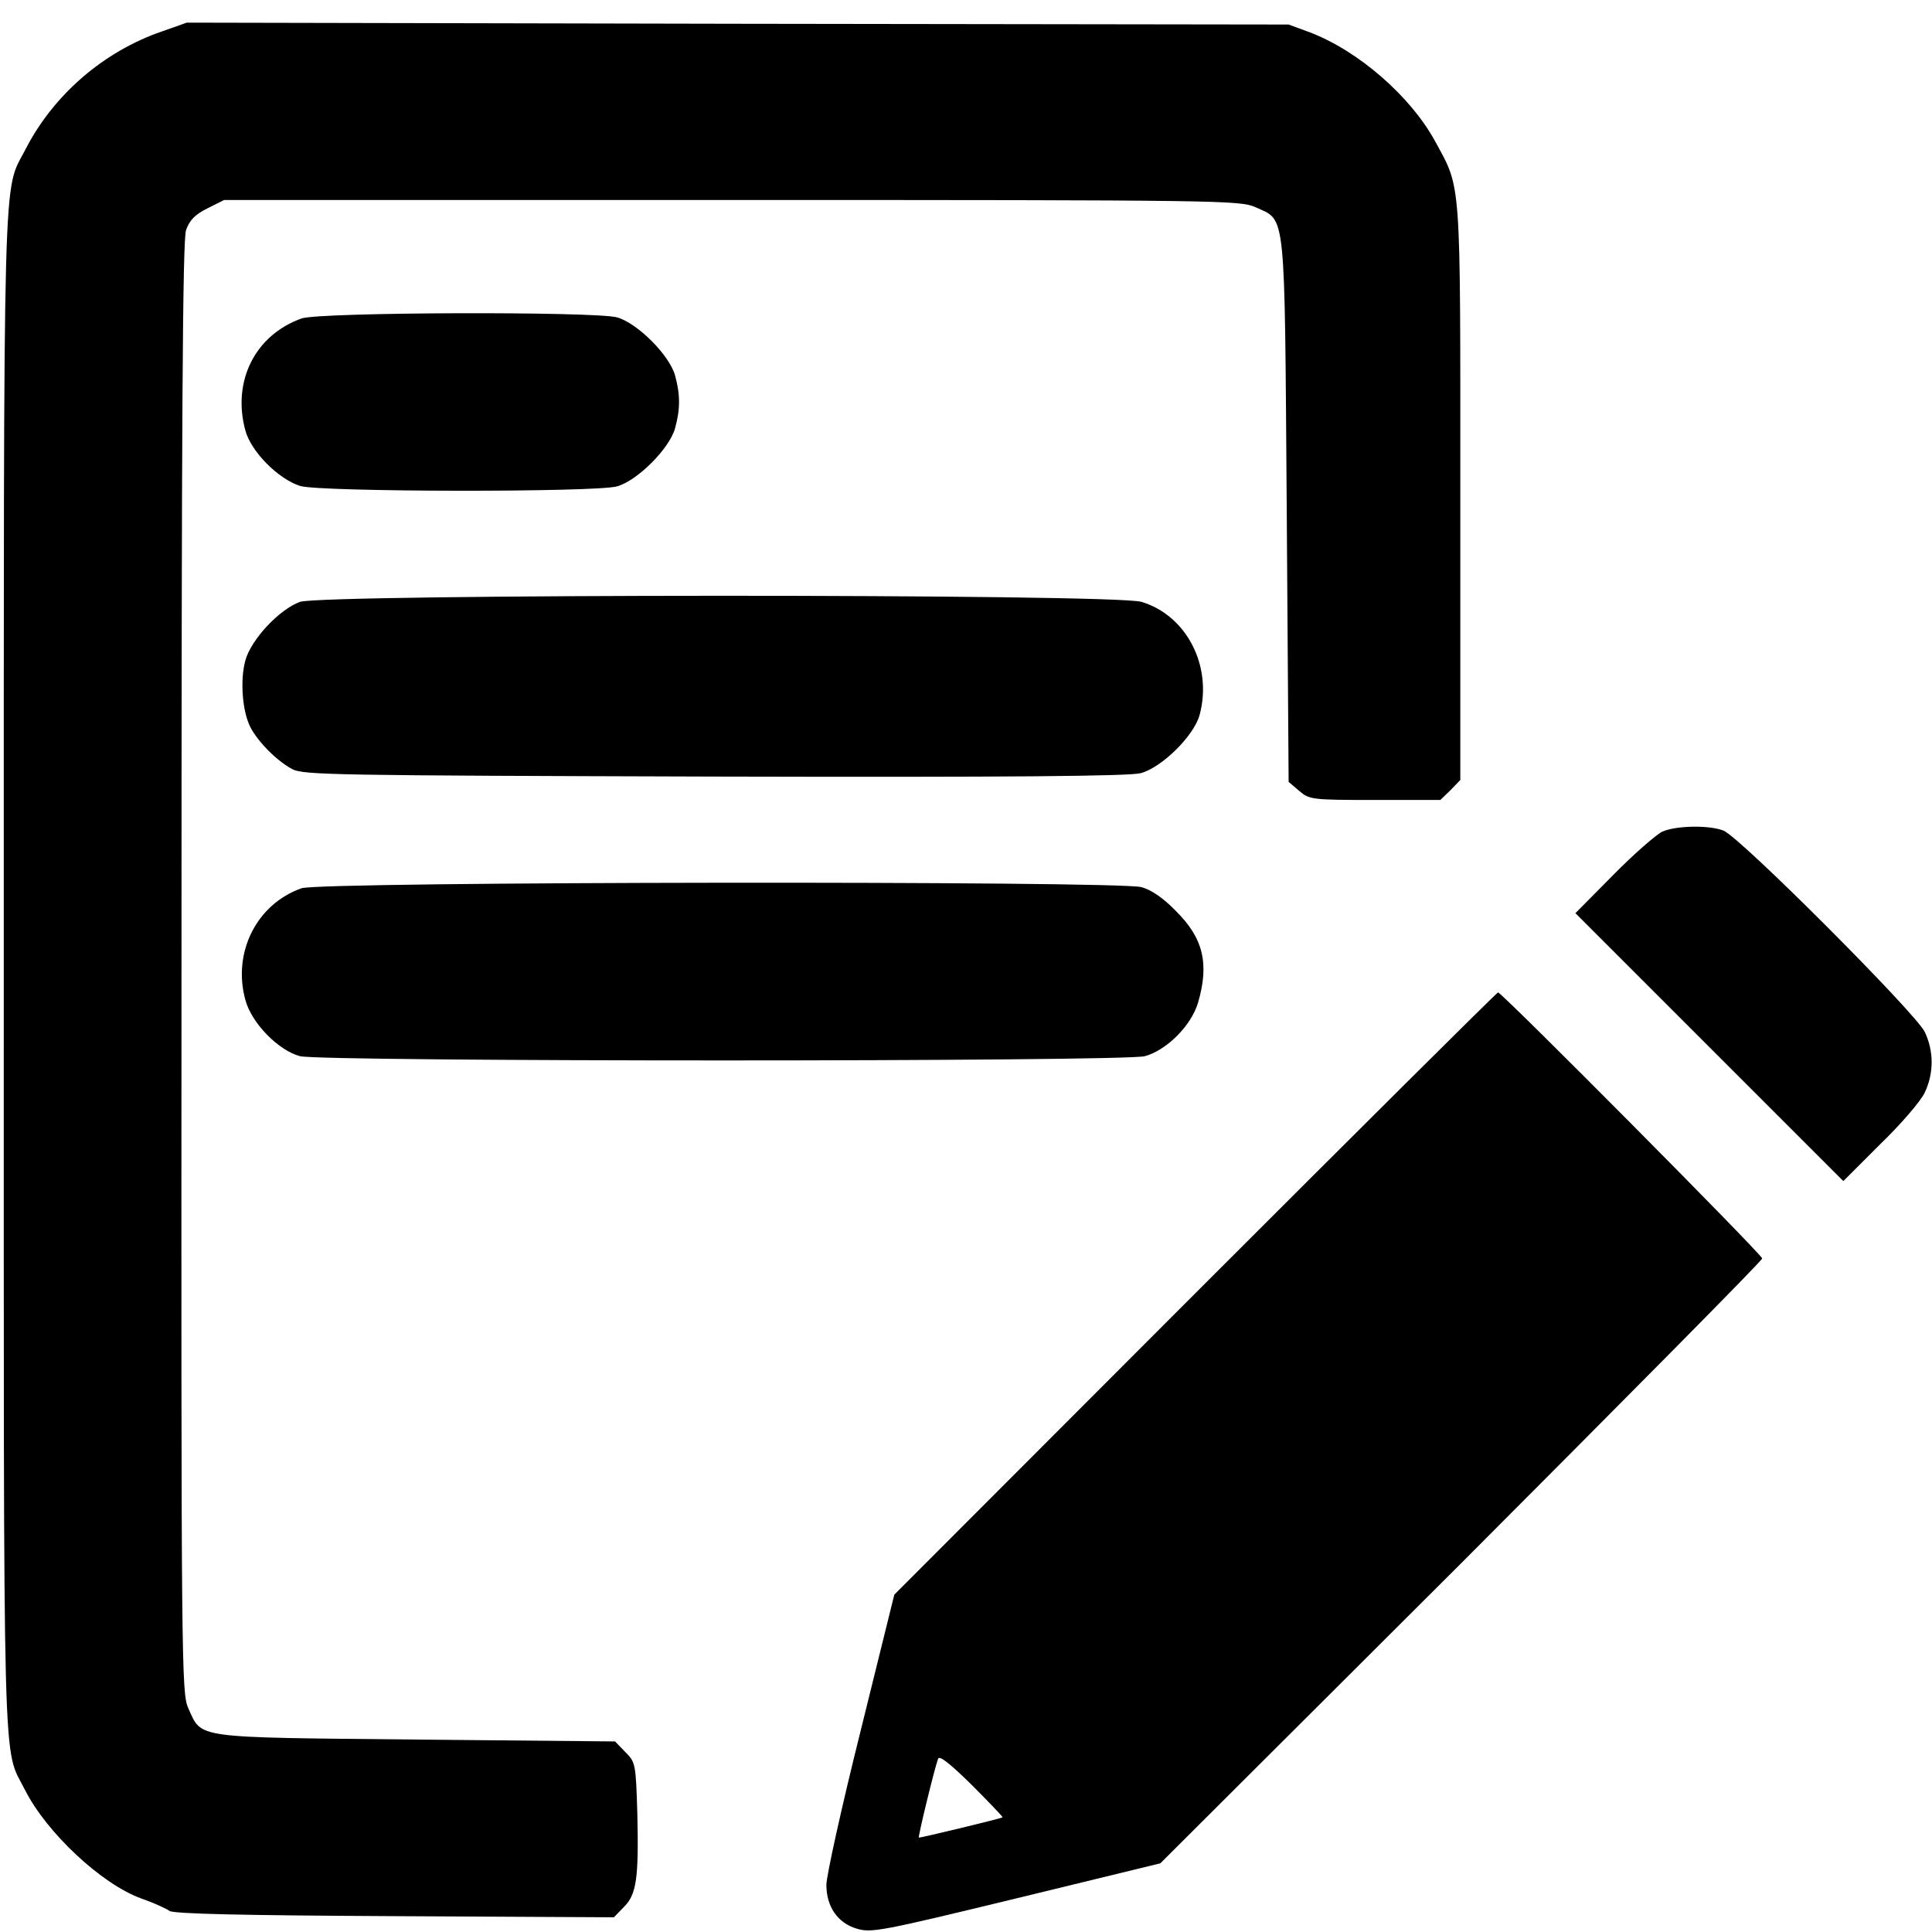 <?xml version="1.0" standalone="no"?>
<!DOCTYPE svg PUBLIC "-//W3C//DTD SVG 20010904//EN" "http://www.w3.org/TR/2001/REC-SVG-20010904/DTD/svg10.dtd">
<svg version="1.0" xmlns="http://www.w3.org/2000/svg" width="512pt" height="512pt" viewBox="0 0 512 512" preserveAspectRatio="xMidYMid meet">
    <g transform="translate(0,512) scale(0.1,-0.1)" fill="#000000" stroke="none">
        <path d="M430 5037 c-155 -53 -288 -168 -362 -312 -61 -119 -58 20 -58 -2176
        0 -2209 -4 -2052 57 -2174 57 -112 202 -248 307 -286 34 -12 67 -27 75 -33 10
        -8 196 -12 596 -14 l582 -3 26 27 c34 33 40 77 36 248 -4 133 -5 136 -32 163
        l-27 28 -528 5 c-595 6 -566 2 -603 83 -18 41 -19 99 -18 1962 0 1461 3 1928
        12 1955 9 26 23 41 57 58 l44 22 1346 0 c1300 0 1346 -1 1387 -19 82 -38 77 7
        83 -804 l5 -719 28 -24 c27 -23 33 -24 201 -24 l173 0 27 26 26 27 0 762 c0
        844 3 802 -67 931 -65 119 -203 239 -331 288 l-57 21 -1460 2 -1460 3 -65 -23z"/>
        <path d="M799 4276 c-123 -44 -184 -166 -149 -296 15 -57 88 -130 146 -148 55
        -16 780 -17 839 -1 54 15 139 100 154 154 14 51 14 89 0 140 -15 54 -100 139
        -154 154 -60 16 -789 14 -836 -3z"/>
        <path d="M795 3525 c-55 -20 -130 -100 -145 -156 -14 -52 -8 -135 14 -177 20
        -38 69 -88 110 -110 29 -16 112 -17 1119 -20 780 -2 1100 1 1130 9 56 15 141
        99 156 154 35 129 -34 264 -154 300 -71 22 -2169 21 -2230 0z"/>
        <path d="M4405 2916 c-16 -8 -75 -59 -130 -115 l-100 -101 355 -355 355 -355
        98 98 c55 53 108 115 118 137 24 51 24 109 0 160 -23 49 -492 519 -534 534
        -39 15 -126 13 -162 -3z"/>
        <path d="M799 2766 c-119 -42 -183 -170 -149 -295 16 -62 88 -135 145 -150 61
        -15 2183 -15 2239 0 58 16 123 81 141 142 30 103 14 171 -59 243 -33 34 -65
        56 -91 63 -62 17 -2178 15 -2226 -3z"/>
        <path d="M3167 1692 l-797 -798 -90 -364 c-50 -200 -90 -382 -90 -405 0 -58
        30 -101 80 -116 39 -12 64 -7 423 80 l382 93 798 796 c438 439 797 801 797
        807 0 10 -690 705 -700 705 -3 0 -364 -359 -803 -798z m-510 -1388 c-2 -3
        -215 -54 -222 -54 -3 0 41 182 51 209 3 10 31 -12 89 -69 46 -46 83 -85 82
        -86z"/>
    </g>
</svg>
